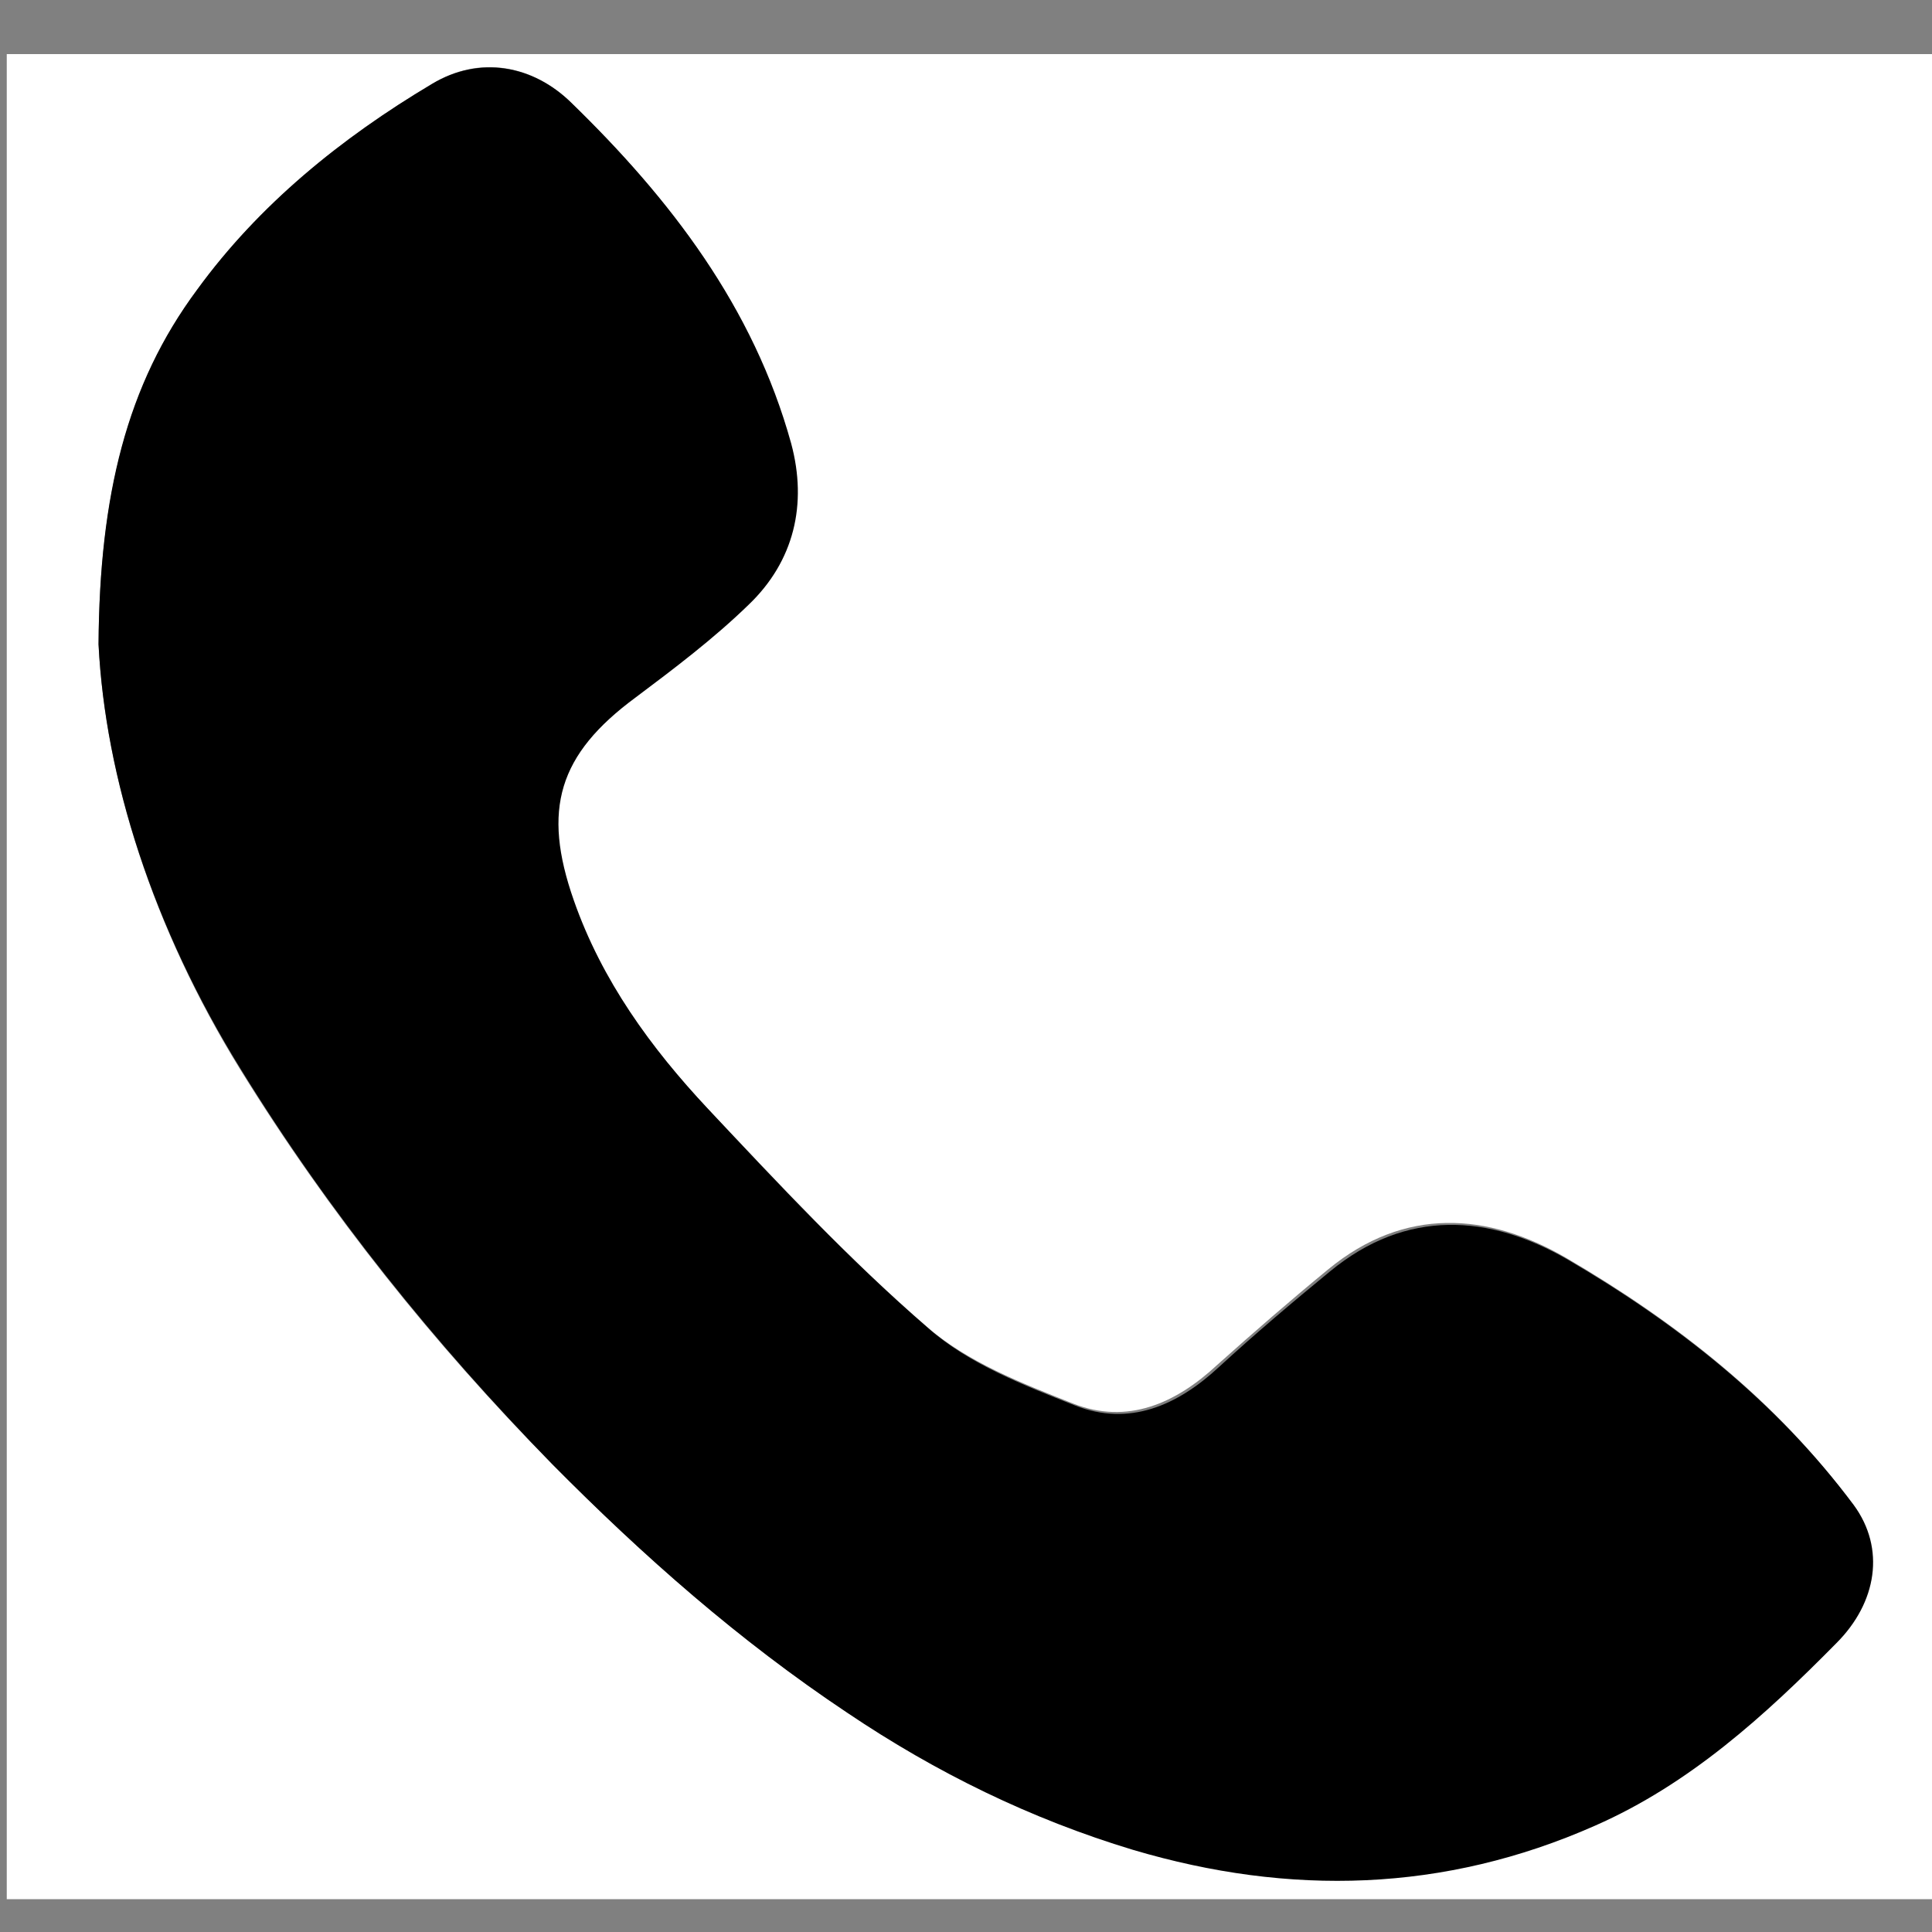 <?xml version="1.0" encoding="utf-8"?>
<!-- Generator: Adobe Illustrator 19.1.1, SVG Export Plug-In . SVG Version: 6.00 Build 0)  -->
<svg version="1.1" id="Calque_1" xmlns="http://www.w3.org/2000/svg" xmlns:xlink="http://www.w3.org/1999/xlink" x="0px" y="0px"
	 viewBox="0 0 200 200" style="enable-background:new 0 0 200 200;" xml:space="preserve">
<rect x="0" y="0" width="200" height="200" fill="#808080" stroke="none"/>
<style type="text/css">
	.st0{fill:#FFFFFF;}
</style>
<g>
	<g>
		<path class="st0" d="M0.7,196.6c0-63.7,0-127.3,0-191c66.9,0,133.8,0,200.6,0c0,63.7,0,127.3,0,191
			C134.5,196.6,67.6,196.6,0.7,196.6z M10.2,66.7c0.7,13.8,5.6,29.3,14.6,43.9c9.2,14.9,20,28.4,32.2,40.8
			c9.4,9.5,19.3,18.3,30.5,25.7c9.2,6.2,19,11,29.6,14.2c16.2,4.9,32.3,4.4,47.8-2.5c9.8-4.3,17.5-11.4,25-18.9
			c4.2-4.2,5.2-9.8,1.8-14.3c-7.9-10.7-18.3-18.8-29.6-25.4c-8.1-4.7-16.7-5.3-24.6,1.2c-3.9,3.2-7.7,6.5-11.5,9.9
			c-4.3,4-9.3,6.2-14.9,4c-5.3-2.1-11-4.3-15.2-8c-8.1-7-15.4-14.9-22.8-22.7c-5.9-6.3-11-13.3-13.9-21.6c-3.3-9.4-1.5-15,6.4-21
			c4-3,8.1-6.1,11.7-9.6c4.8-4.5,6.2-10.4,4.4-16.7C78,31.8,69.3,20.5,59.1,10.6c-4-3.9-9.5-4.9-14.4-1.9
			c-9.4,5.6-17.9,12.5-24.3,21.3C13.2,39.8,10.3,51.3,10.2,66.7z"/>
		<path d="M10.2,66.7c0.1-15.4,2.9-26.9,10.2-36.7c6.4-8.8,14.9-15.7,24.3-21.3c5-3,10.5-1.9,14.4,1.9c10.3,10,18.9,21.2,22.8,35.3
			c1.7,6.3,0.3,12.2-4.4,16.7c-3.6,3.5-7.7,6.6-11.7,9.6c-8,5.9-9.7,11.6-6.4,21c2.9,8.3,8,15.3,13.9,21.6
			c7.3,7.8,14.7,15.7,22.8,22.7c4.2,3.7,9.9,5.9,15.2,8c5.6,2.2,10.6,0,14.9-4c3.7-3.4,7.6-6.7,11.5-9.9c7.9-6.5,16.5-5.9,24.6-1.2
			c11.3,6.6,21.6,14.7,29.6,25.4c3.3,4.5,2.4,10.1-1.8,14.3c-7.4,7.5-15.2,14.6-25,18.9c-15.6,6.9-31.6,7.3-47.8,2.5
			c-10.6-3.2-20.4-8-29.6-14.2c-11.1-7.4-21.1-16.2-30.5-25.7c-12.2-12.5-23-25.9-32.2-40.8C15.8,96,10.9,80.5,10.2,66.7z"/>
	</g>
</g>
</svg>
